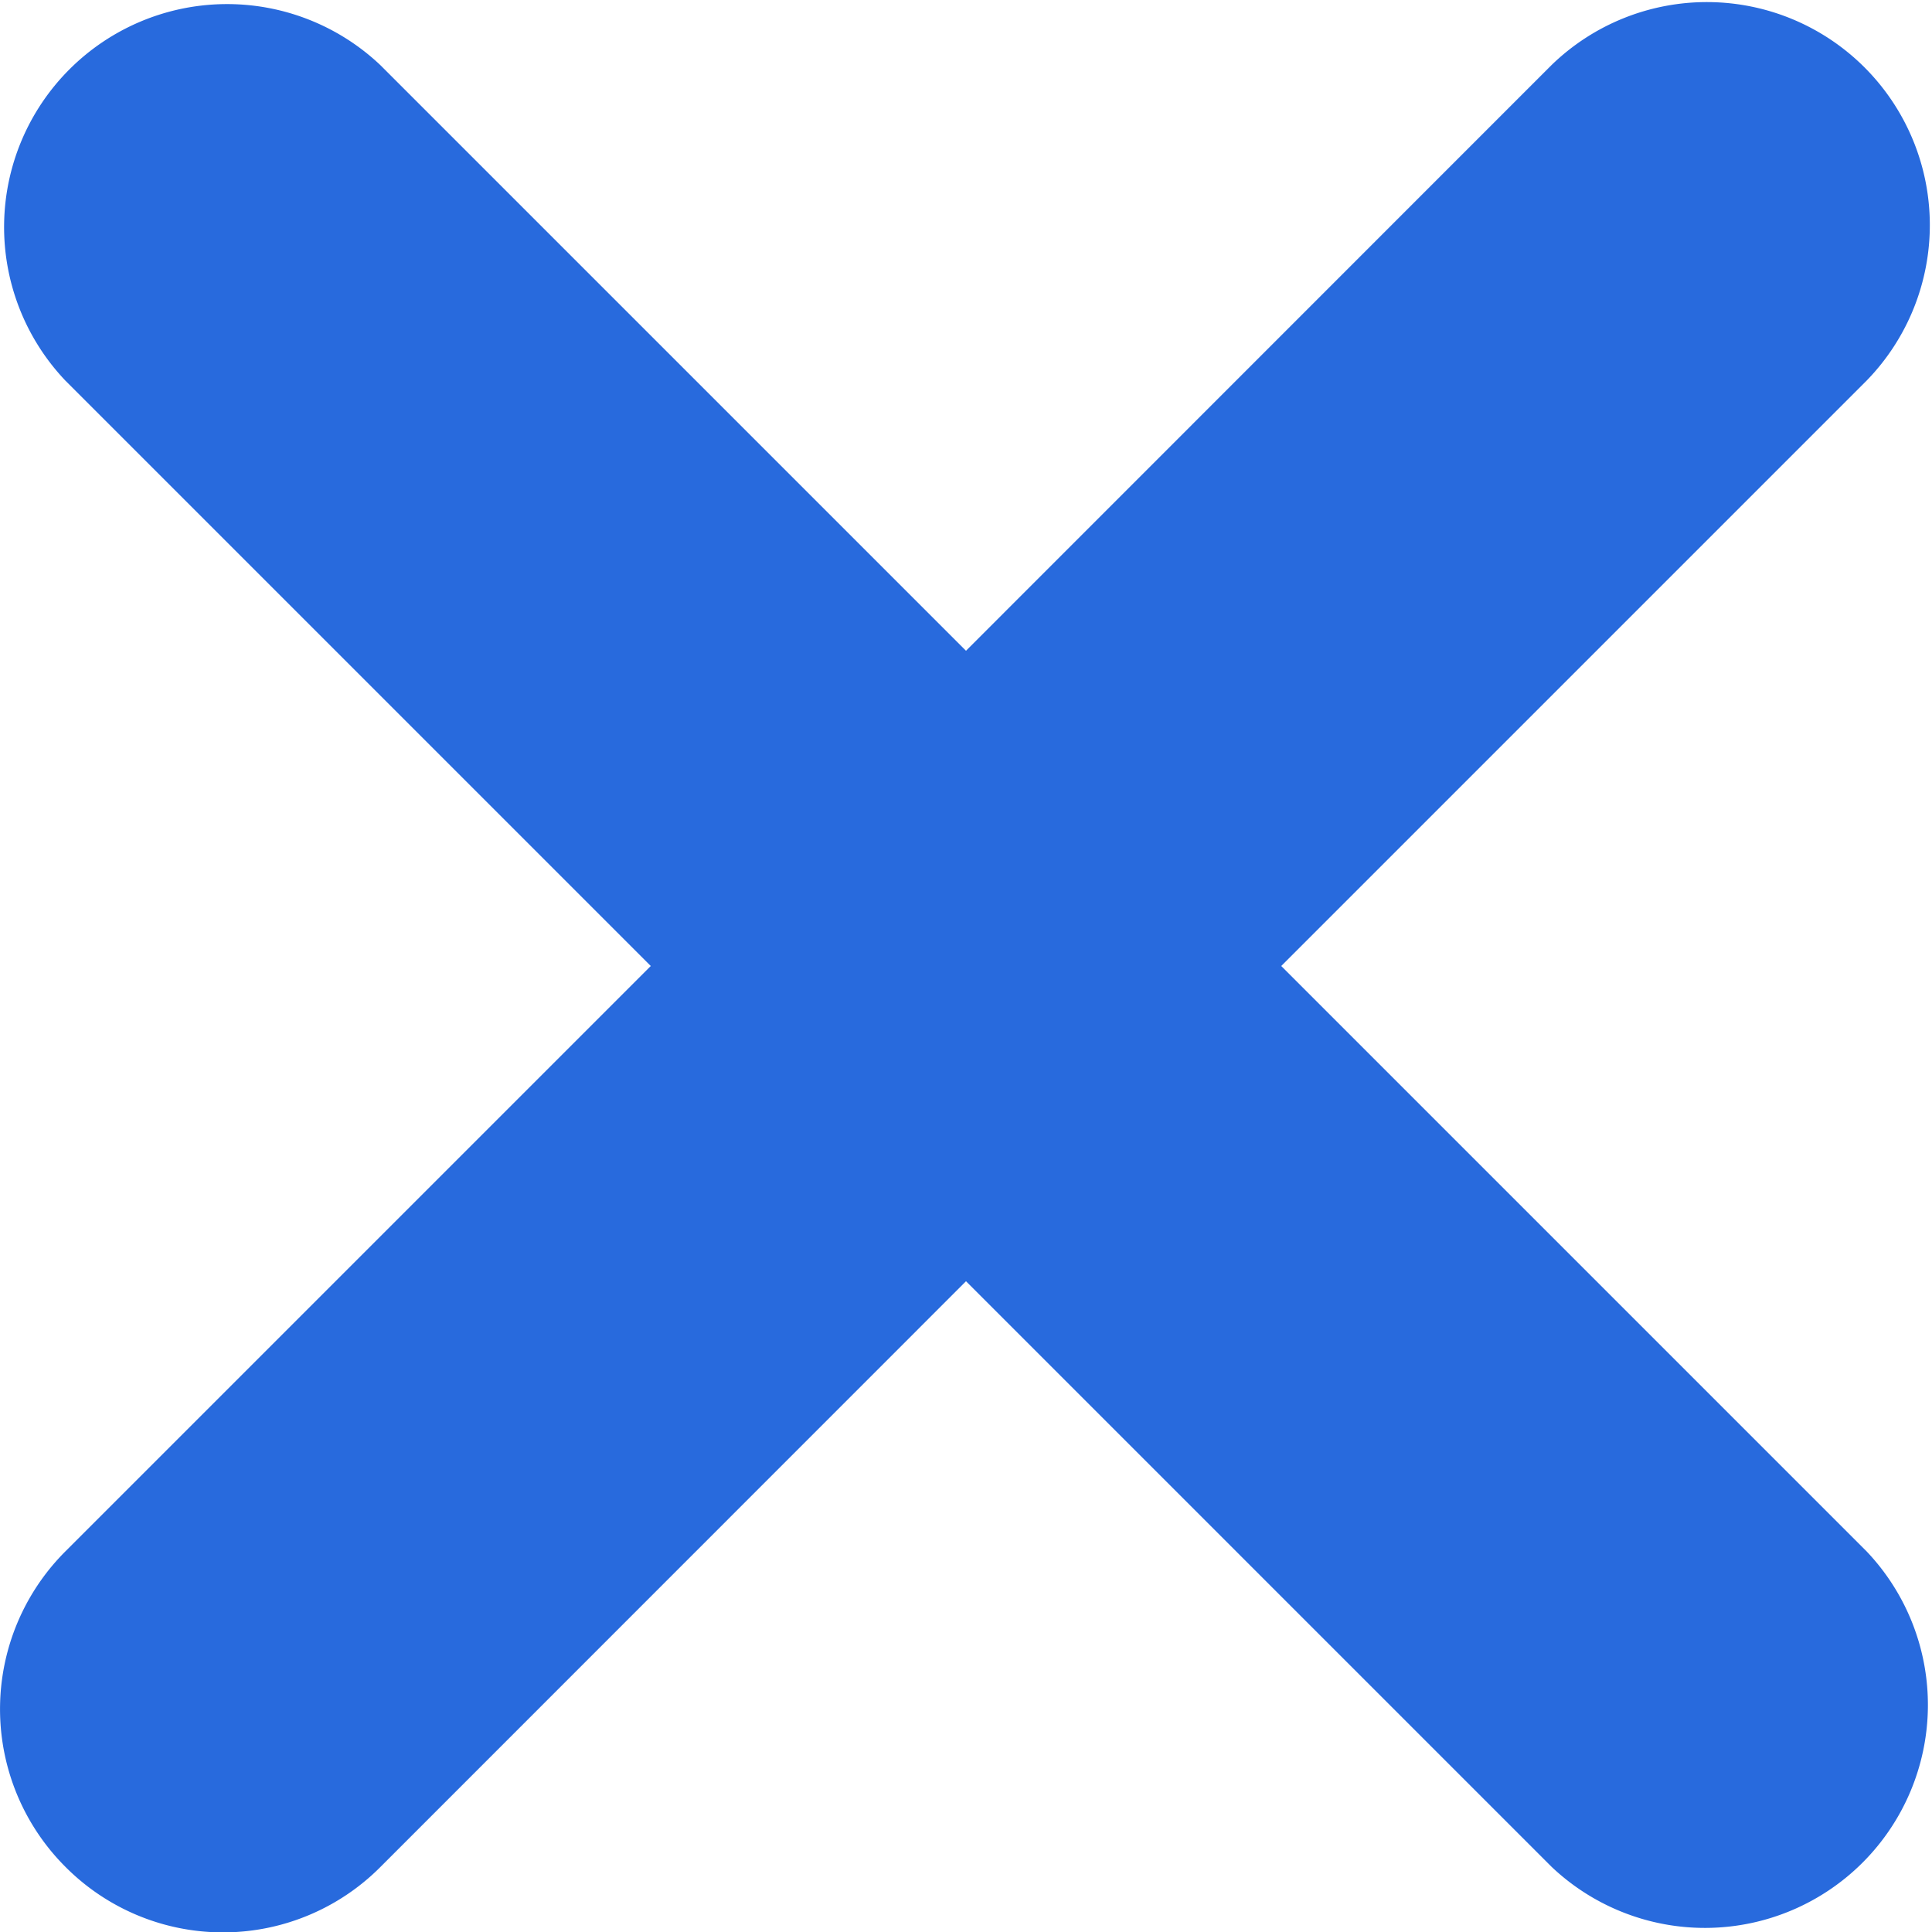 <svg xmlns="http://www.w3.org/2000/svg" width="12" height="12" viewBox="0 0 12 12">
    <path fill="#286ADD" fill-rule="nonzero" d="M11.594 2.364L7.958 6l3.636 3.636a1.385 1.385 0 0 1-1.957 1.959L6 7.958l-3.636 3.637a1.38 1.38 0 0 1-1.958 0 1.385 1.385 0 0 1 0-1.959L4.042 6 .406 2.364A1.385 1.385 0 0 1 2.363.405L6 4.042 9.636.405a1.385 1.385 0 0 1 1.958 1.959z"/>
</svg>
